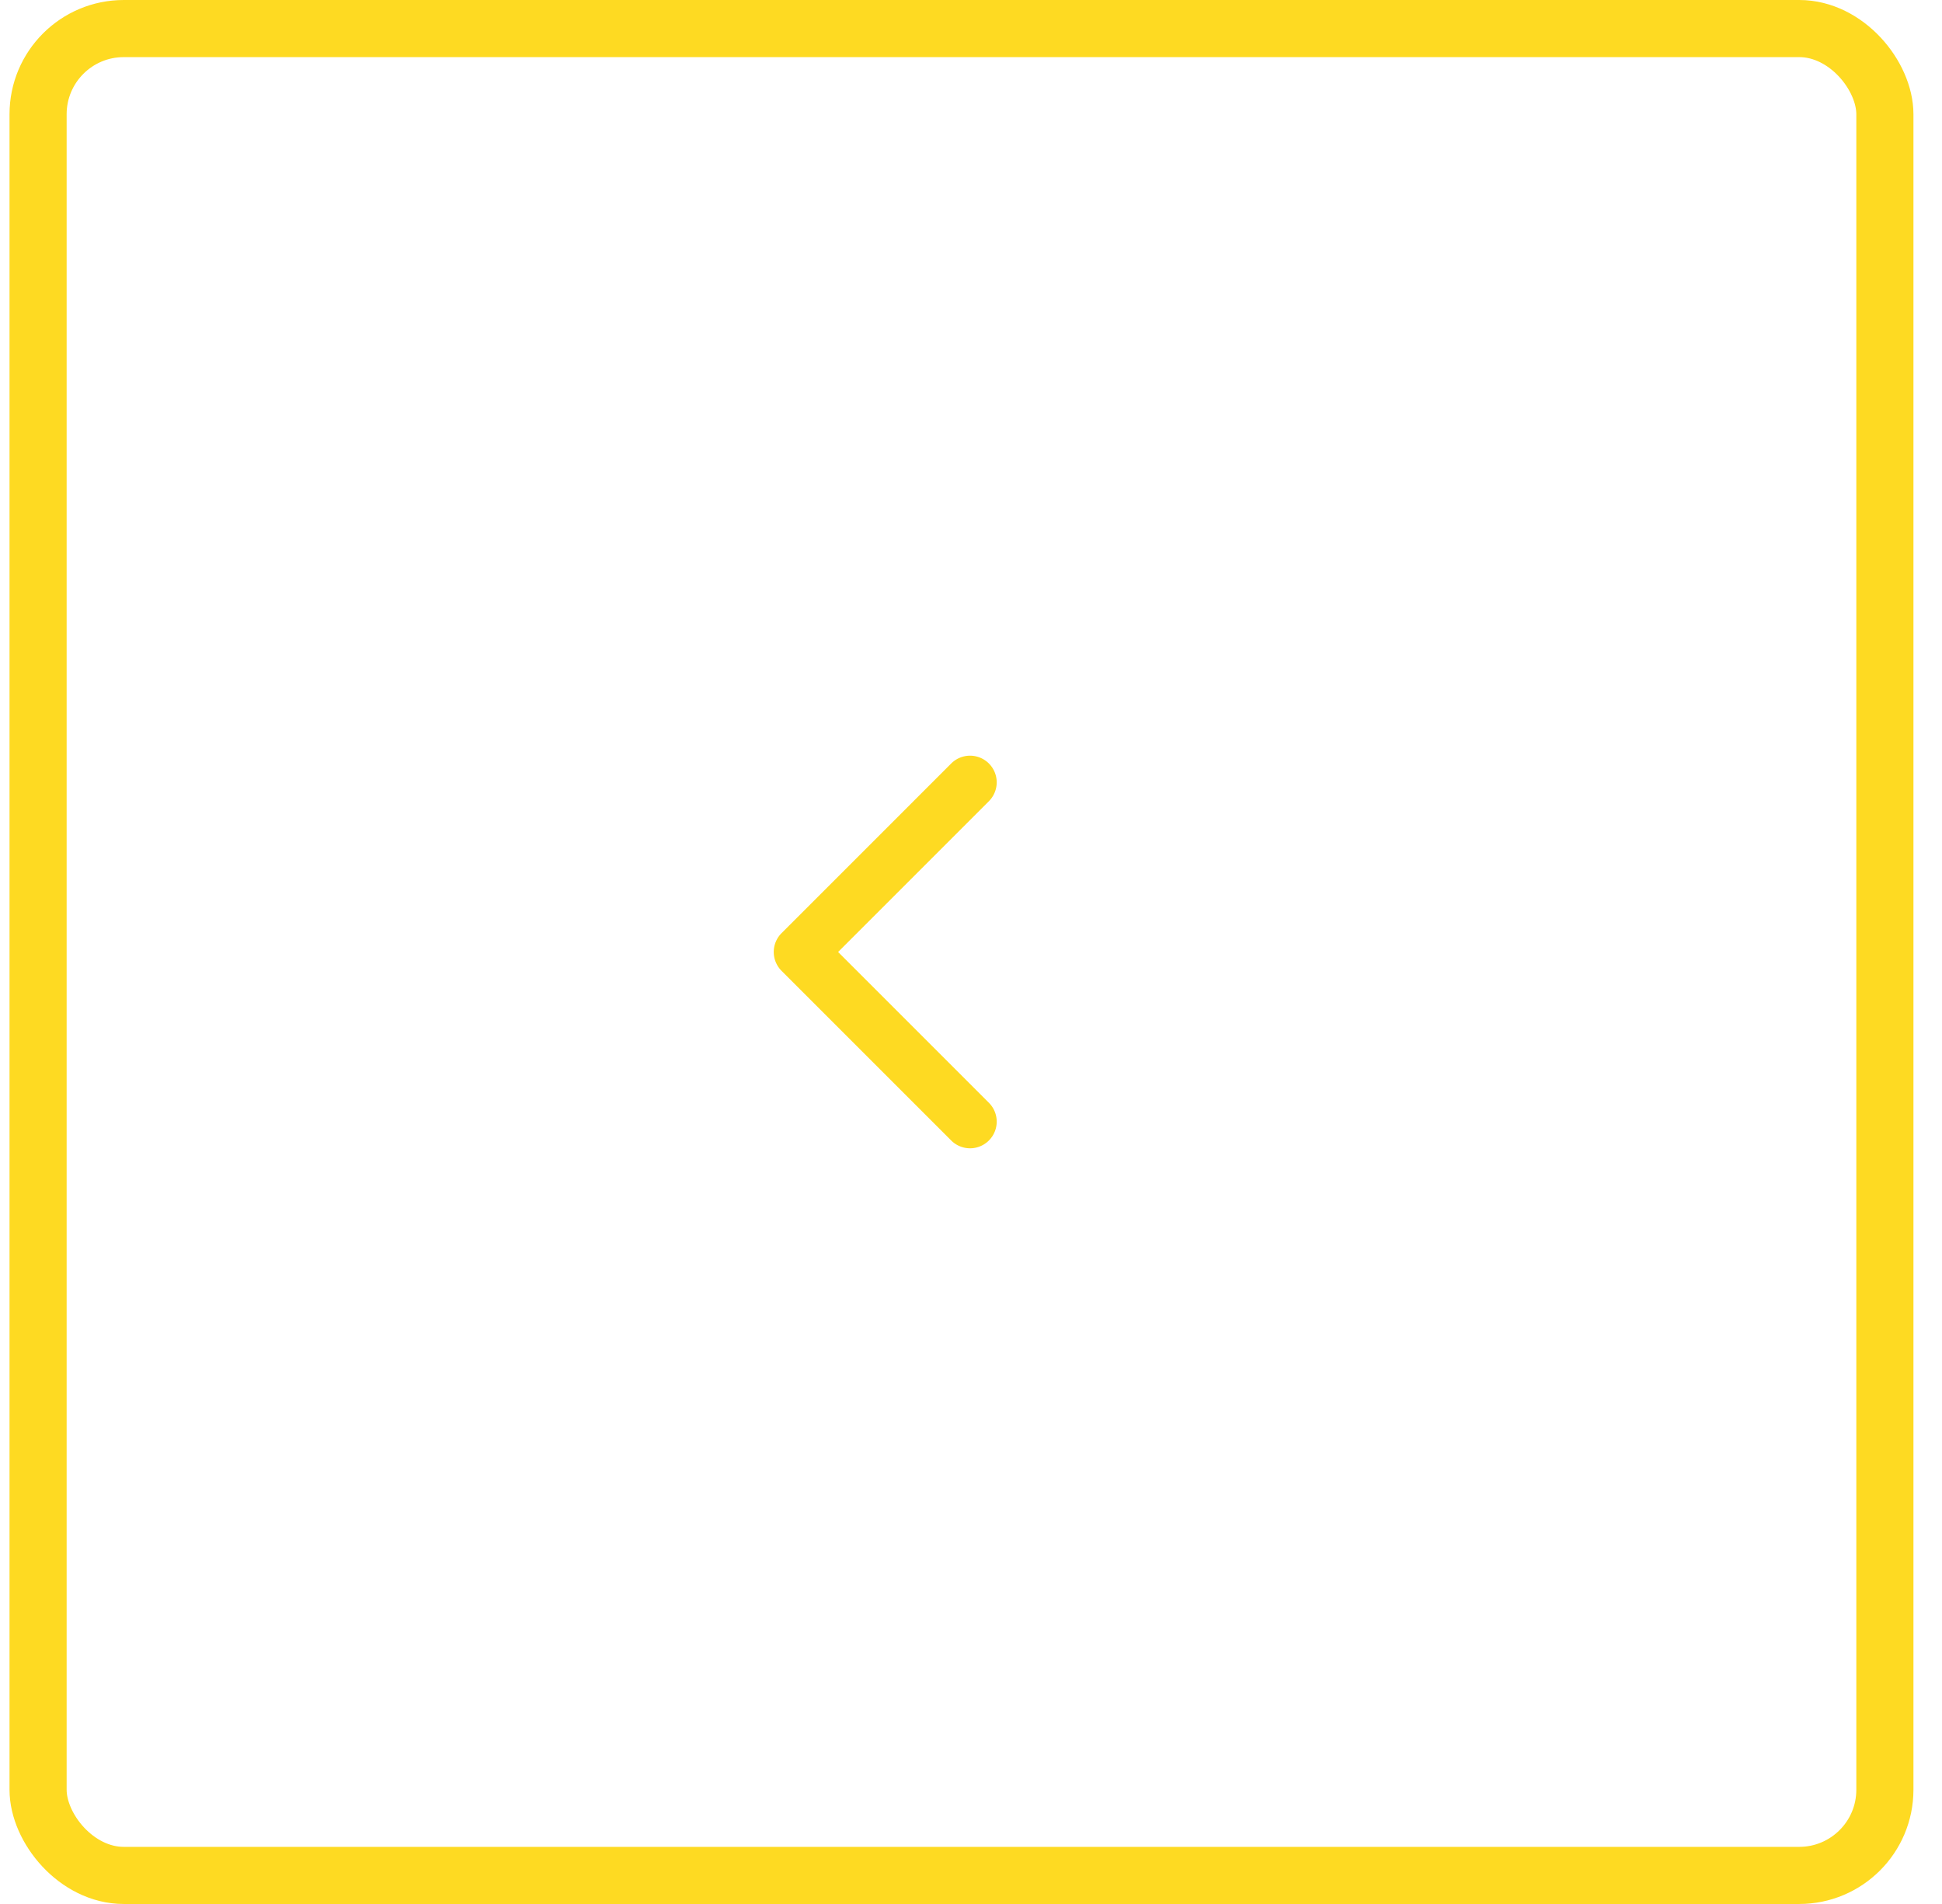 <svg width="51" height="50" fill="none" xmlns="http://www.w3.org/2000/svg"><path d="M20.525 25.495a.7.7 0 010-.99l4.455-4.455a.7.7 0 11.99.99L22.01 25l3.96 3.96a.7.7 0 11-.99.99l-4.455-4.455zm1.455.205h-.96v-1.4h.96v1.4z" fill="#FEDA22"/><rect x="1" y=".75" width="48.5" height="48.5" rx="2.25" stroke="#FEDA22" stroke-width="1.5"/></svg>
